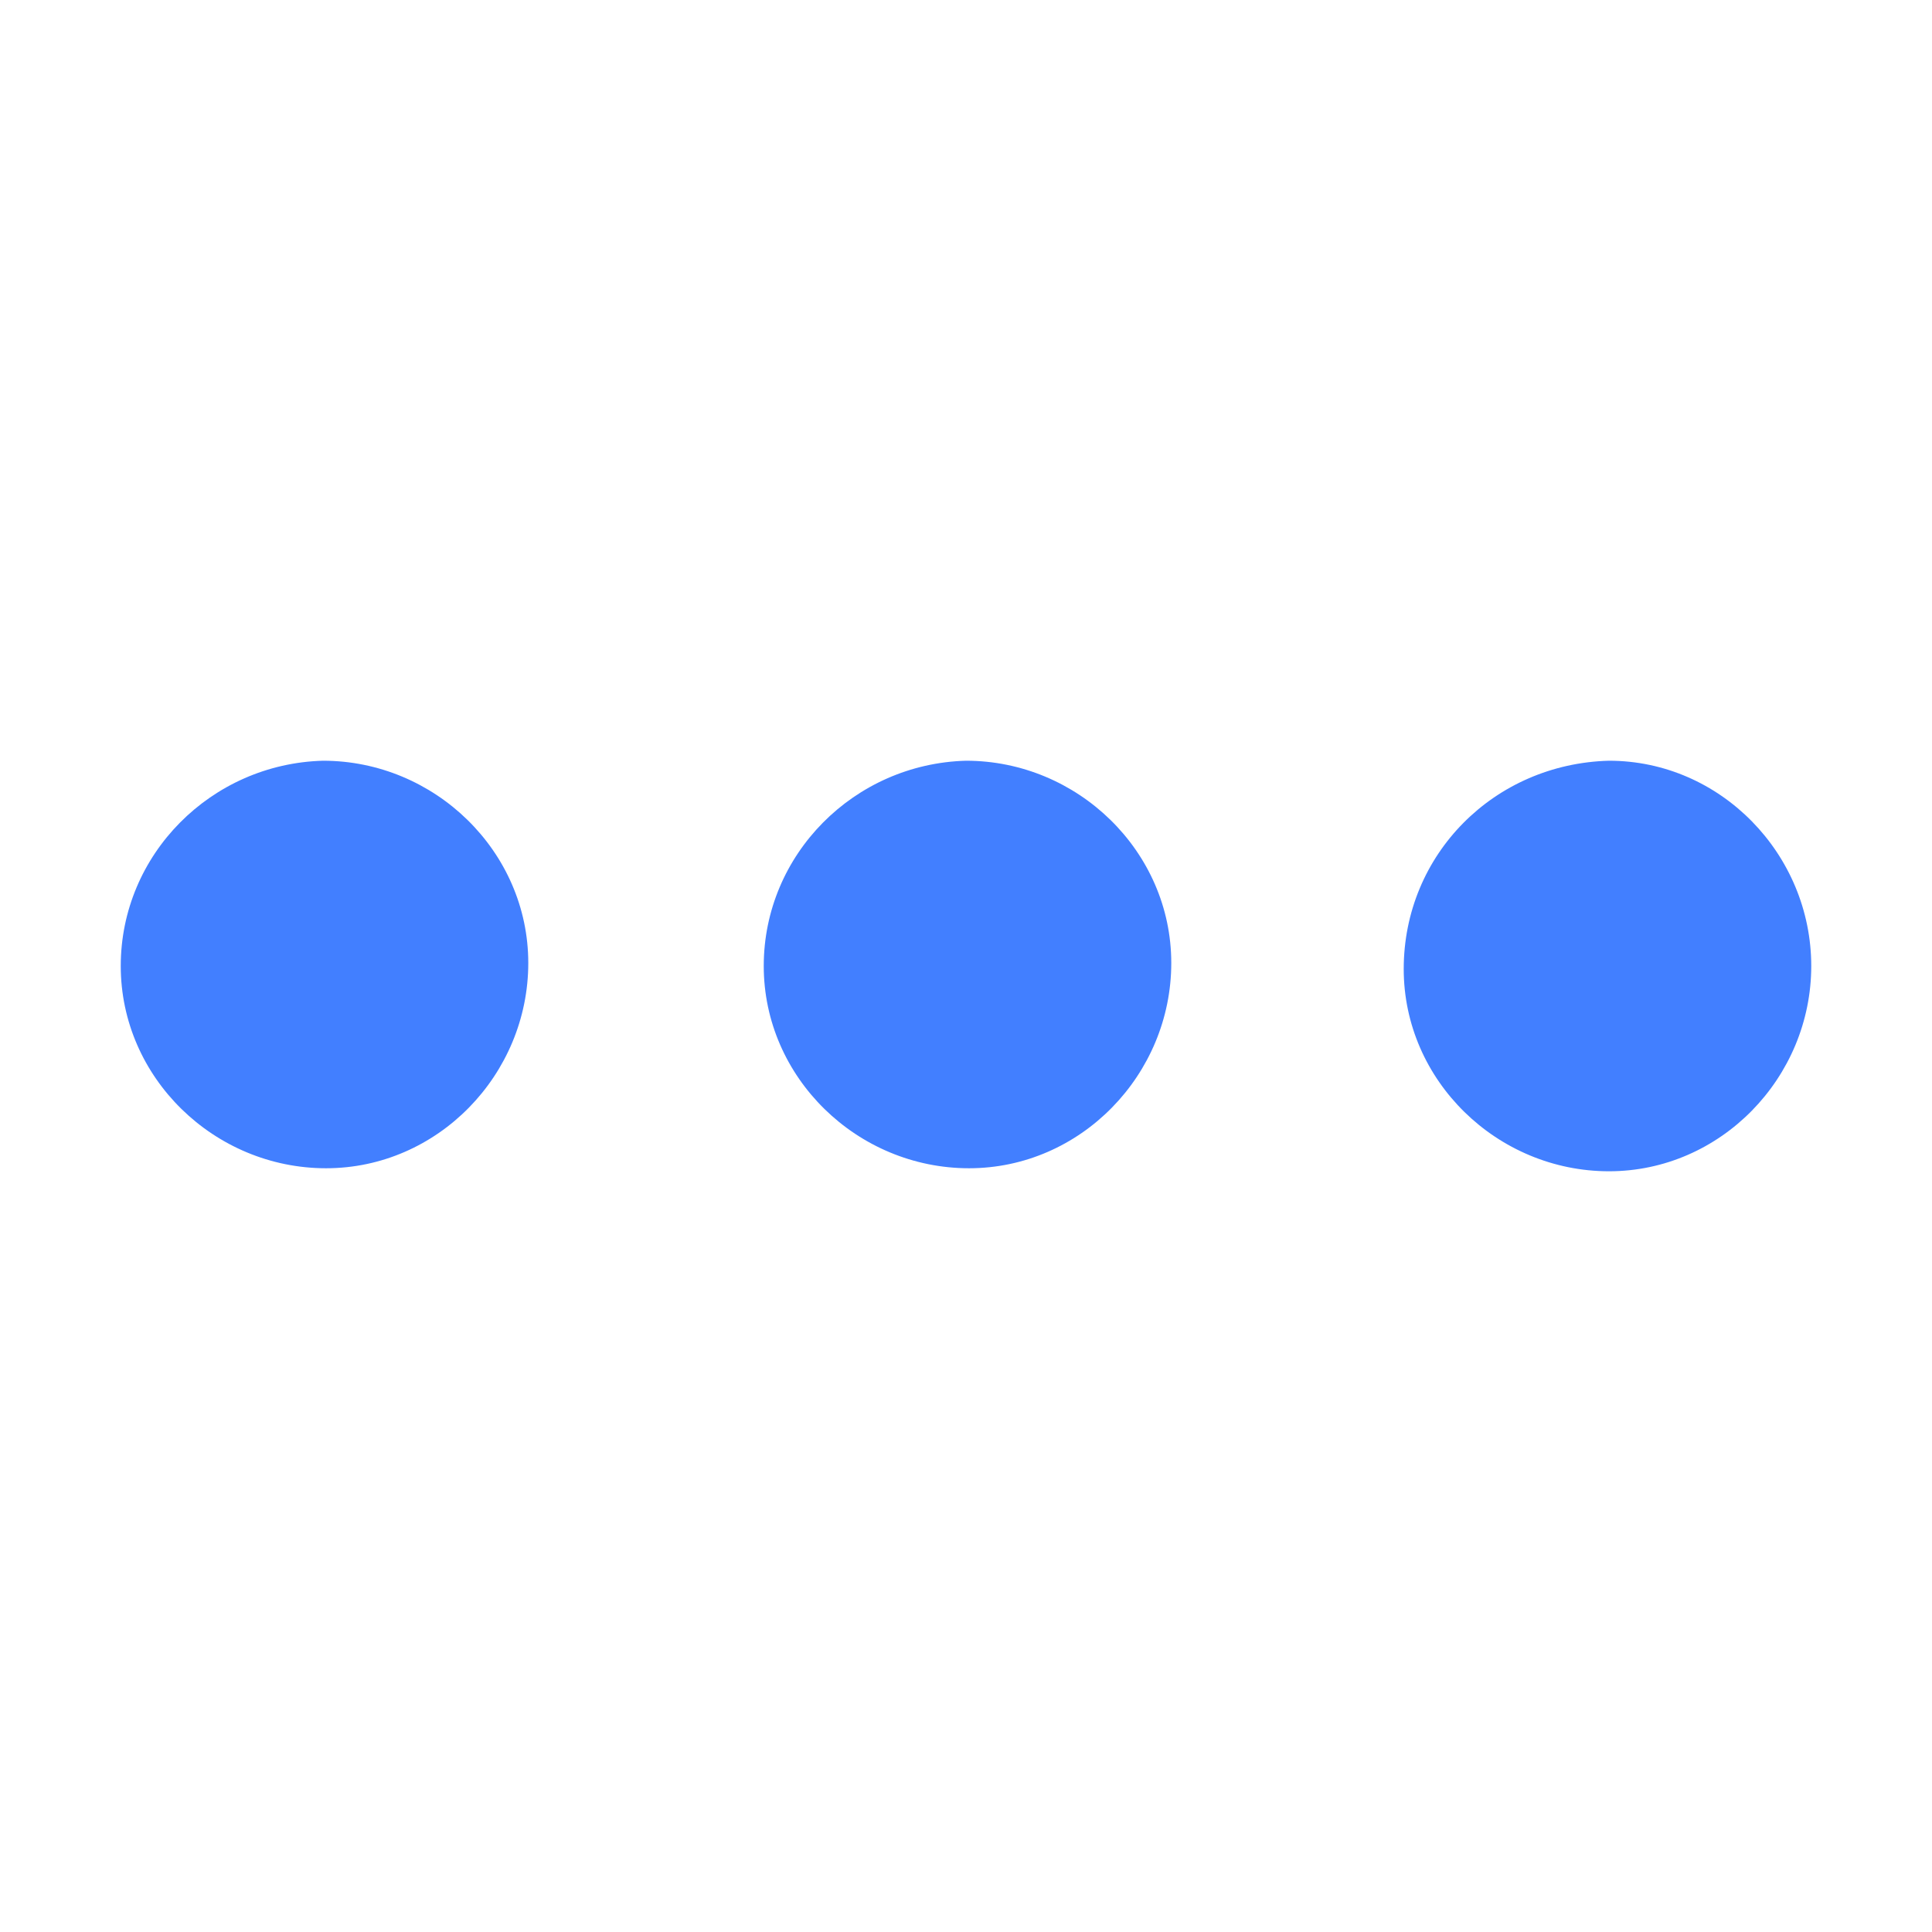 <?xml version="1.0" encoding="utf-8"?>
<!-- Generator: Adobe Illustrator 22.0.0, SVG Export Plug-In . SVG Version: 6.00 Build 0)  -->
<svg version="1.1" id="图层_1" xmlns="http://www.w3.org/2000/svg" xmlns:xlink="http://www.w3.org/1999/xlink" x="0px" y="0px"
	 viewBox="0 0 64 64" style="enable-background:new 0 0 64 64;" xml:space="preserve">
<style type="text/css">
	.st0{fill:#427FFF;}
</style>
<path class="st0" d="M10.7,25.2c3.7,0,6.8,3,6.8,6.7s-3,6.8-6.7,6.8S4,35.7,4,32l0,0C4,28.3,7,25.3,10.7,25.2L10.7,25.2z M32,25.2
	c3.7,0,6.8,3,6.8,6.7s-3,6.8-6.7,6.8s-6.8-3-6.8-6.7l0,0C25.3,28.3,28.3,25.3,32,25.2z M53.3,25.2c3.7,0,6.7,3.1,6.7,6.8
	s-3,6.8-6.7,6.8s-6.8-3-6.8-6.7l0,0C46.5,28.3,49.5,25.3,53.3,25.2L53.3,25.2z"/>
</svg>
